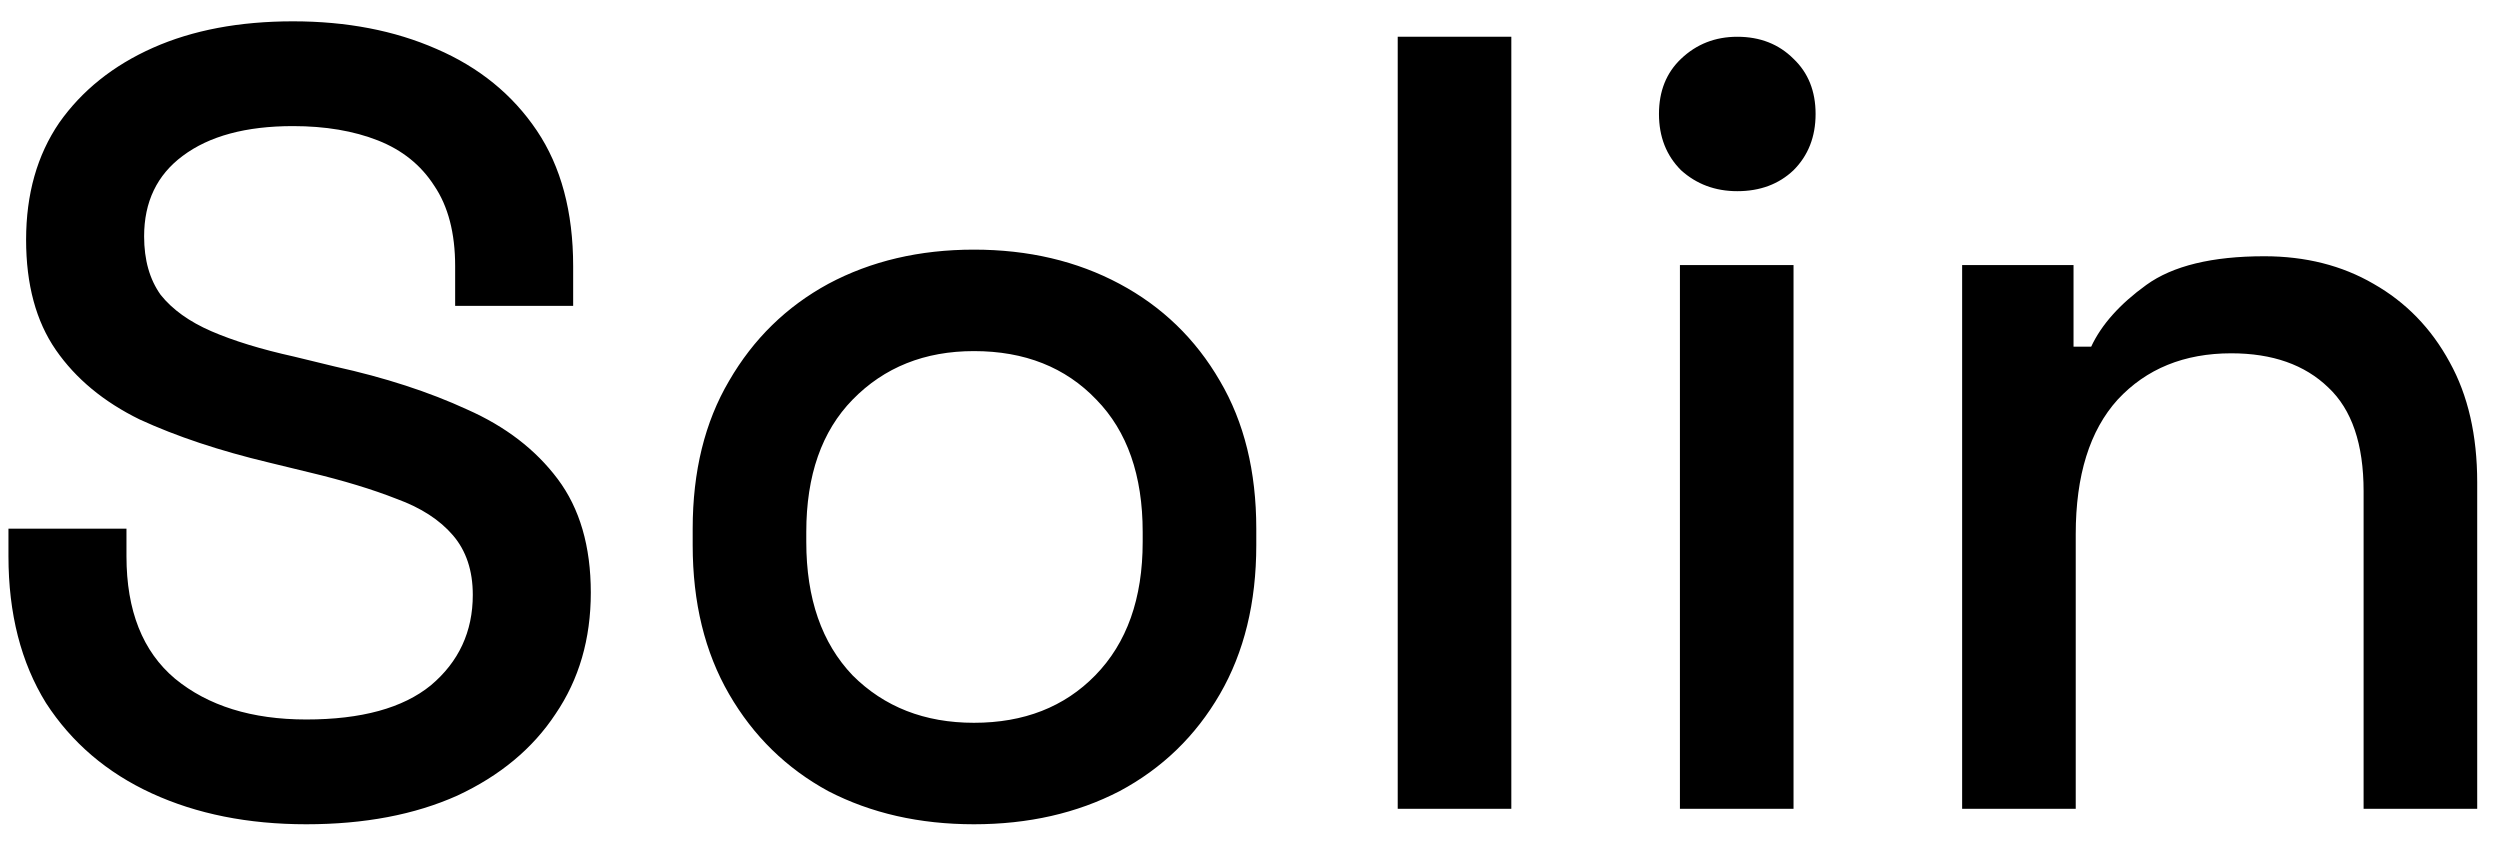 <svg width="68" height="23" viewBox="0 0 68 23" fill="none" xmlns="http://www.w3.org/2000/svg">
<path d="M8.33 22.42C6.75 22.42 5.35 22.14 4.13 21.58C2.91 21.02 1.95 20.2 1.25 19.12C0.57 18.02 0.23 16.69 0.23 15.13V14.38H3.44V15.13C3.44 16.61 3.88 17.72 4.76 18.46C5.66 19.2 6.85 19.57 8.33 19.57C9.83 19.57 10.96 19.26 11.72 18.64C12.48 18 12.86 17.18 12.86 16.18C12.86 15.52 12.68 14.98 12.32 14.56C11.96 14.14 11.45 13.81 10.79 13.57C10.13 13.31 9.34 13.07 8.42 12.85L7.31 12.58C5.97 12.26 4.8 11.87 3.8 11.41C2.82 10.93 2.06 10.3 1.52 9.52C0.98 8.74 0.71 7.74 0.71 6.52C0.71 5.28 1.01 4.22 1.61 3.34C2.23 2.46 3.08 1.78 4.16 1.3C5.24 0.82 6.51 0.58 7.97 0.58C9.43 0.58 10.73 0.83 11.87 1.33C13.03 1.83 13.94 2.57 14.6 3.55C15.26 4.53 15.59 5.76 15.59 7.24V8.32H12.38V7.24C12.38 6.34 12.19 5.61 11.81 5.05C11.45 4.49 10.94 4.08 10.28 3.82C9.62 3.56 8.85 3.43 7.97 3.43C6.69 3.43 5.69 3.7 4.97 4.24C4.27 4.76 3.92 5.49 3.92 6.43C3.92 7.07 4.07 7.6 4.37 8.02C4.69 8.42 5.15 8.75 5.75 9.01C6.35 9.27 7.1 9.5 8 9.7L9.11 9.97C10.47 10.27 11.67 10.66 12.71 11.14C13.75 11.6 14.57 12.23 15.17 13.03C15.77 13.83 16.07 14.86 16.07 16.12C16.07 17.38 15.75 18.48 15.11 19.42C14.49 20.36 13.6 21.1 12.44 21.64C11.28 22.16 9.91 22.42 8.33 22.42ZM26.491 22.42C25.011 22.42 23.691 22.12 22.531 21.52C21.391 20.9 20.491 20.02 19.831 18.88C19.171 17.74 18.841 16.39 18.841 14.83V14.38C18.841 12.82 19.171 11.48 19.831 10.36C20.491 9.22 21.391 8.34 22.531 7.72C23.691 7.1 25.011 6.79 26.491 6.79C27.971 6.79 29.291 7.1 30.451 7.72C31.611 8.34 32.521 9.22 33.181 10.36C33.841 11.48 34.171 12.82 34.171 14.38V14.83C34.171 16.39 33.841 17.74 33.181 18.88C32.521 20.02 31.611 20.9 30.451 21.52C29.291 22.12 27.971 22.42 26.491 22.42ZM26.491 19.66C27.851 19.66 28.951 19.23 29.791 18.37C30.651 17.49 31.081 16.28 31.081 14.74V14.47C31.081 12.93 30.661 11.73 29.821 10.87C28.981 9.99 27.871 9.55 26.491 9.55C25.151 9.55 24.051 9.99 23.191 10.87C22.351 11.73 21.931 12.93 21.931 14.47V14.74C21.931 16.28 22.351 17.49 23.191 18.37C24.051 19.23 25.151 19.66 26.491 19.66ZM38.018 22V1H41.108V22H38.018ZM45.694 22V7.21H48.784V22H45.694ZM47.254 5.2C46.654 5.2 46.144 5.01 45.724 4.63C45.324 4.23 45.124 3.72 45.124 3.1C45.124 2.48 45.324 1.98 45.724 1.6C46.144 1.2 46.654 1 47.254 1C47.874 1 48.384 1.2 48.784 1.6C49.184 1.98 49.384 2.48 49.384 3.1C49.384 3.72 49.184 4.23 48.784 4.63C48.384 5.01 47.874 5.2 47.254 5.2ZM53.37 22V7.21H56.4V9.43H56.88C57.16 8.83 57.66 8.27 58.38 7.75C59.1 7.23 60.17 6.97 61.59 6.97C62.71 6.97 63.7 7.22 64.56 7.72C65.44 8.22 66.13 8.93 66.63 9.85C67.13 10.75 67.38 11.84 67.38 13.12V22H64.29V13.36C64.29 12.08 63.97 11.14 63.33 10.54C62.69 9.92 61.81 9.61 60.69 9.61C59.41 9.61 58.38 10.03 57.6 10.87C56.84 11.71 56.46 12.93 56.46 14.53V22H53.37Z" fill="#000"/>
</svg>
